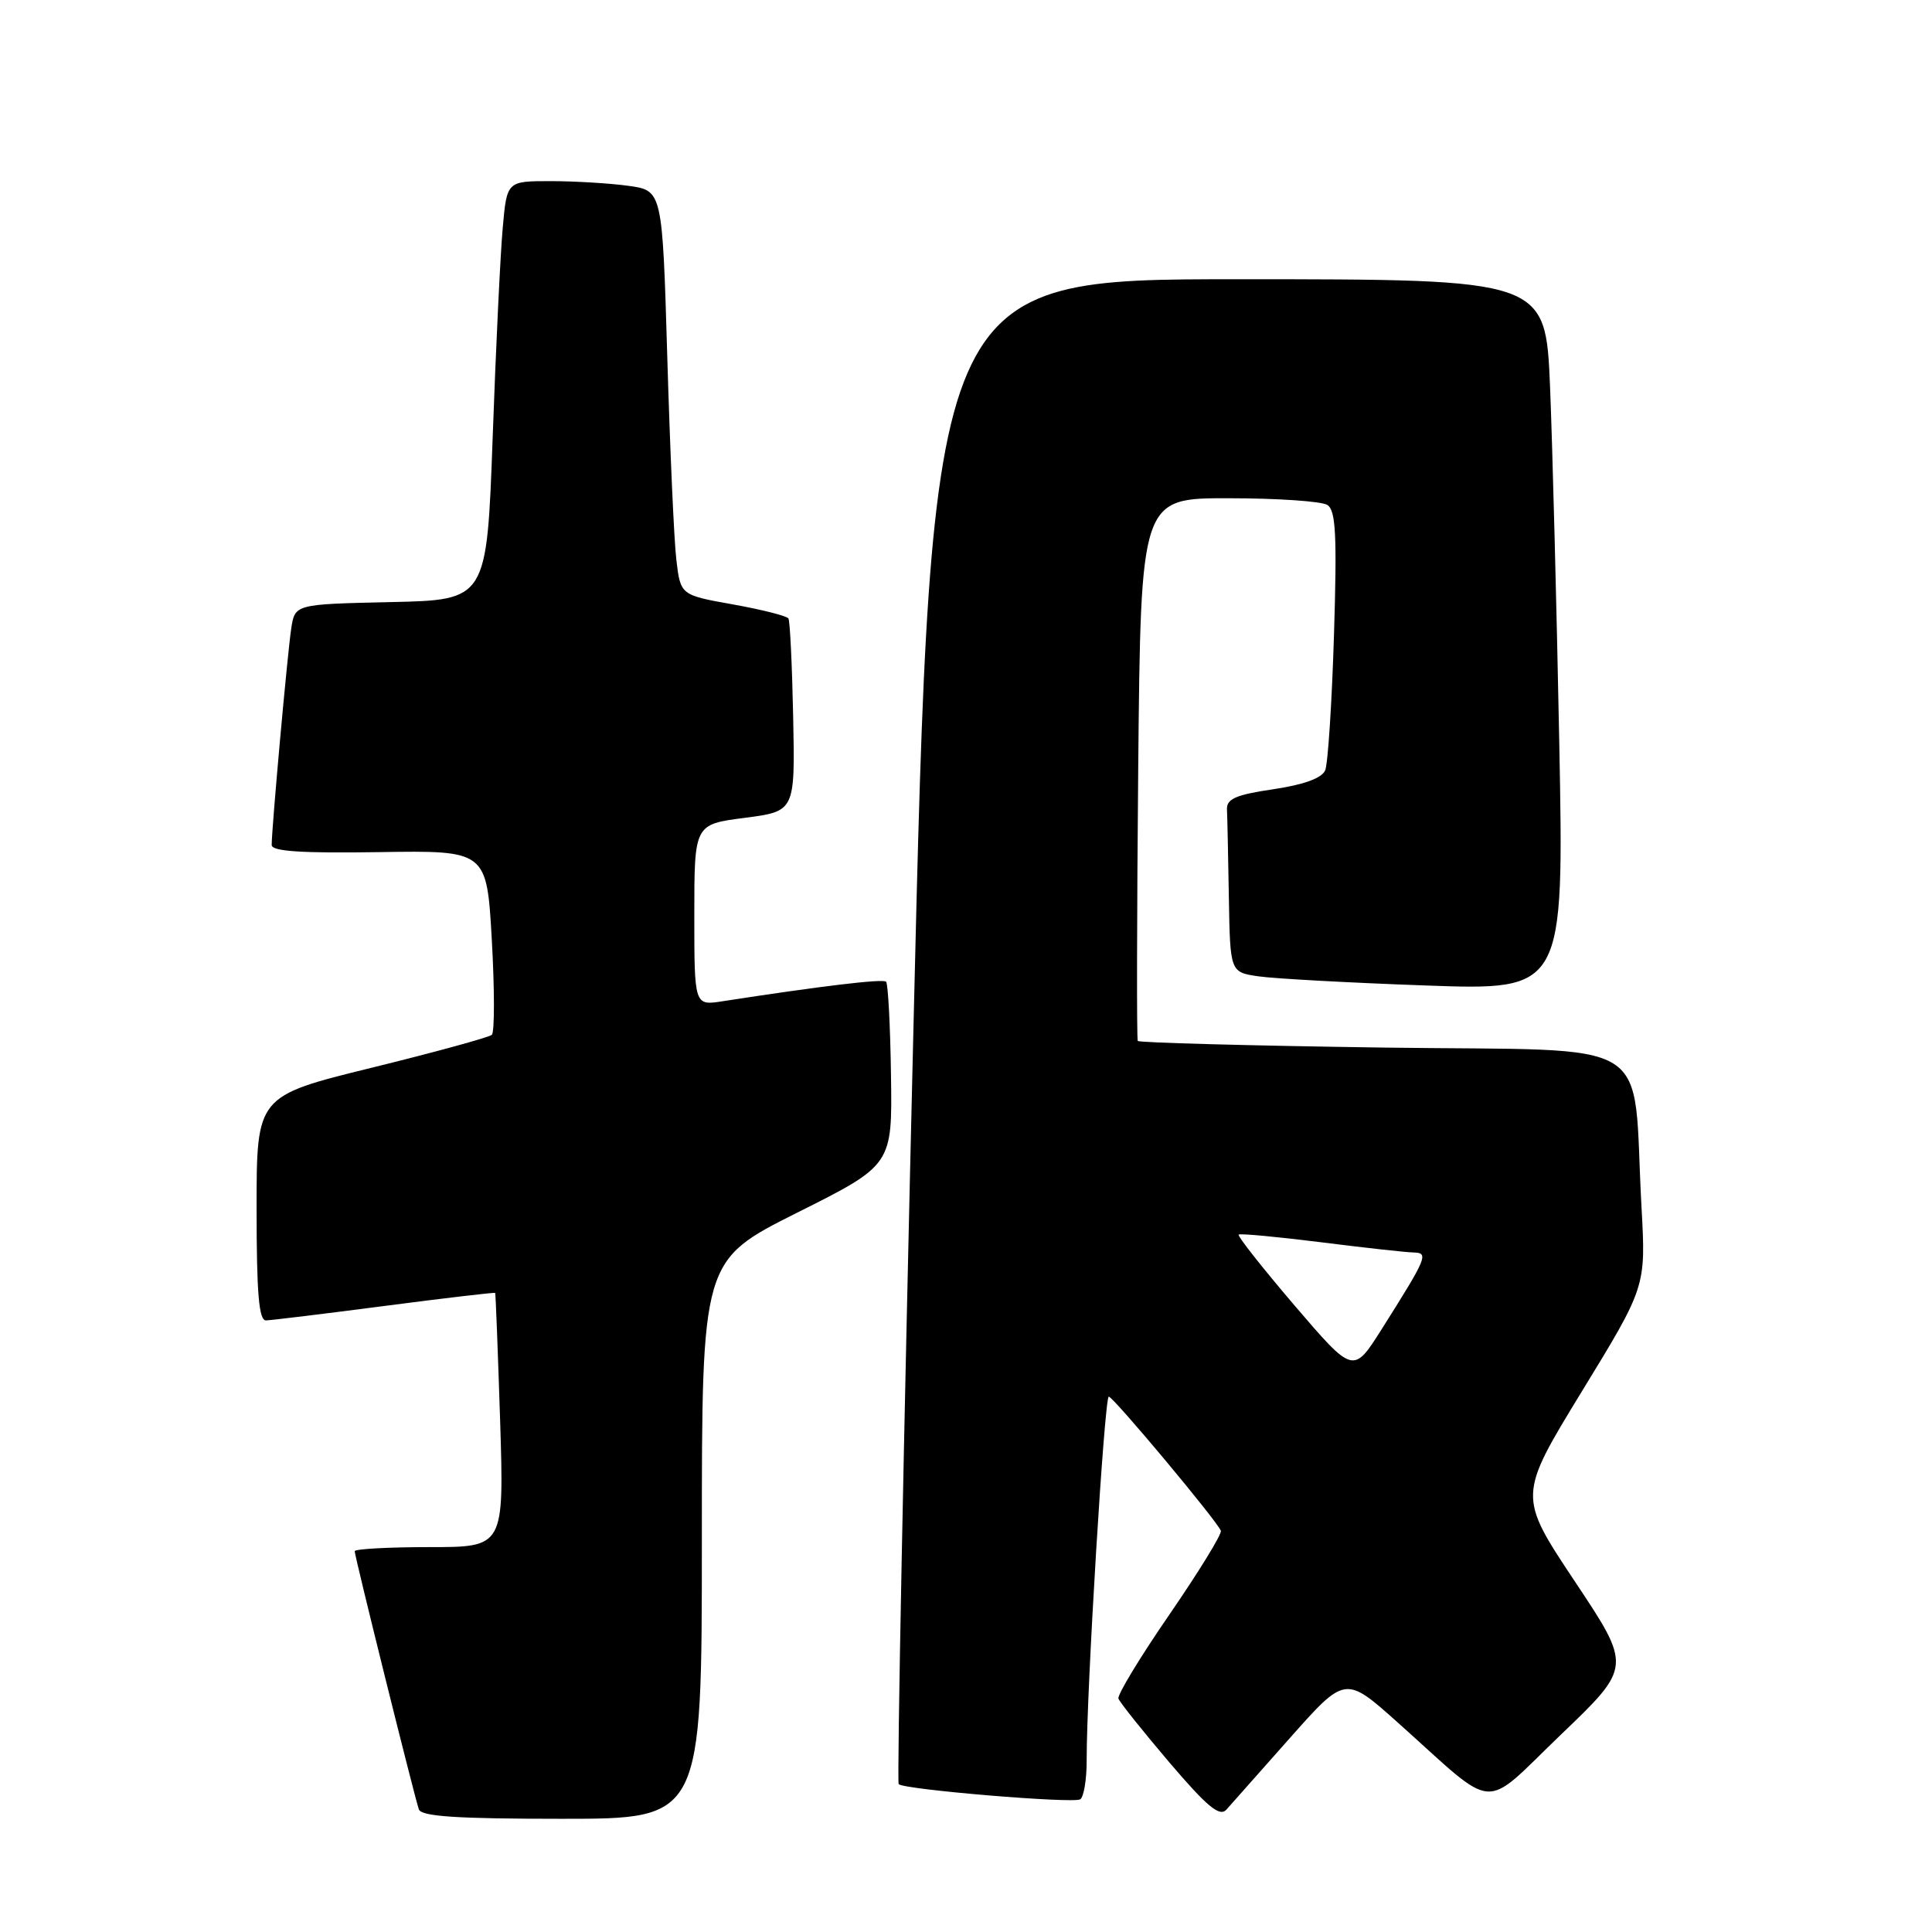 <?xml version="1.0" encoding="UTF-8" standalone="no"?>
<!DOCTYPE svg PUBLIC "-//W3C//DTD SVG 1.1//EN" "http://www.w3.org/Graphics/SVG/1.1/DTD/svg11.dtd" >
<svg xmlns="http://www.w3.org/2000/svg" xmlns:xlink="http://www.w3.org/1999/xlink" version="1.1" viewBox="0 0 256 256">
 <g >
 <path fill="currentColor"
d=" M 93.00 204.01 C 93.00 167.02 93.00 167.02 105.62 160.69 C 118.24 154.37 118.24 154.37 118.06 142.46 C 117.97 135.91 117.67 130.34 117.41 130.08 C 117.00 129.67 108.76 130.66 95.75 132.67 C 92.00 133.26 92.00 133.26 92.00 121.24 C 92.00 109.23 92.00 109.23 98.68 108.37 C 105.35 107.50 105.35 107.50 105.10 95.03 C 104.96 88.17 104.68 82.28 104.47 81.95 C 104.26 81.61 100.96 80.78 97.13 80.09 C 90.17 78.85 90.17 78.85 89.62 74.17 C 89.31 71.60 88.78 59.54 88.42 47.37 C 87.77 25.24 87.77 25.24 83.25 24.62 C 80.76 24.28 76.12 24.00 72.94 24.00 C 67.16 24.00 67.16 24.00 66.61 30.25 C 66.30 33.69 65.70 46.17 65.28 58.00 C 64.50 79.50 64.50 79.50 51.79 79.78 C 39.08 80.06 39.08 80.06 38.59 83.28 C 38.10 86.47 36.00 109.74 36.00 111.97 C 36.00 112.81 39.98 113.07 50.25 112.91 C 64.50 112.69 64.50 112.69 65.17 124.59 C 65.54 131.14 65.54 136.78 65.17 137.12 C 64.80 137.45 57.64 139.42 49.25 141.48 C 34.00 145.23 34.00 145.23 34.00 160.12 C 34.00 171.38 34.30 174.99 35.25 174.96 C 35.94 174.94 43.02 174.08 50.99 173.04 C 58.96 172.00 65.54 171.23 65.61 171.32 C 65.68 171.42 65.97 179.04 66.27 188.25 C 66.79 205.00 66.79 205.00 56.90 205.00 C 51.45 205.00 47.00 205.25 47.00 205.54 C 47.00 206.23 54.91 238.05 55.50 239.75 C 55.83 240.69 60.54 241.00 74.47 241.00 C 93.00 241.00 93.00 241.00 93.00 204.01 Z  M 170.95 230.26 C 178.26 222.03 178.26 222.03 185.23 228.26 C 198.64 240.25 196.16 240.07 206.87 229.81 C 216.21 220.86 216.21 220.86 208.67 209.54 C 201.14 198.22 201.14 198.22 209.61 184.36 C 218.09 170.50 218.09 170.50 217.51 160.00 C 216.23 136.87 220.18 139.32 183.41 138.81 C 165.60 138.56 150.90 138.16 150.76 137.93 C 150.61 137.69 150.64 121.41 150.82 101.75 C 151.16 66.00 151.16 66.00 162.83 66.02 C 169.25 66.02 175.12 66.42 175.88 66.91 C 177.00 67.62 177.17 70.89 176.76 84.14 C 176.48 93.14 175.96 101.21 175.59 102.08 C 175.15 103.11 172.76 103.98 168.71 104.58 C 163.76 105.31 162.52 105.85 162.58 107.25 C 162.63 108.21 162.74 113.46 162.83 118.91 C 163.00 128.82 163.00 128.82 166.75 129.37 C 168.81 129.67 178.77 130.22 188.87 130.58 C 207.24 131.24 207.24 131.24 206.61 98.37 C 206.26 80.29 205.71 59.09 205.39 51.25 C 204.79 37.00 204.79 37.00 164.10 37.00 C 123.40 37.00 123.40 37.00 121.03 136.49 C 119.72 191.21 118.84 236.17 119.08 236.41 C 119.79 237.13 142.19 239.00 143.13 238.42 C 143.61 238.13 144.00 235.77 143.99 233.19 C 143.97 224.09 146.35 185.00 146.92 185.06 C 147.57 185.13 161.35 201.63 161.77 202.84 C 161.92 203.27 158.86 208.25 154.97 213.91 C 151.08 219.56 148.03 224.59 148.20 225.07 C 148.36 225.56 151.40 229.35 154.93 233.51 C 159.98 239.43 161.61 240.78 162.51 239.78 C 163.13 239.08 166.93 234.79 170.95 230.26 Z  M 171.54 172.99 C 167.27 167.99 163.93 163.76 164.13 163.59 C 164.34 163.42 169.22 163.88 175.00 164.60 C 180.78 165.33 186.30 165.94 187.29 165.96 C 189.35 166.01 189.12 166.56 183.07 176.14 C 179.32 182.07 179.32 182.07 171.54 172.99 Z "/>
</g>
</svg>